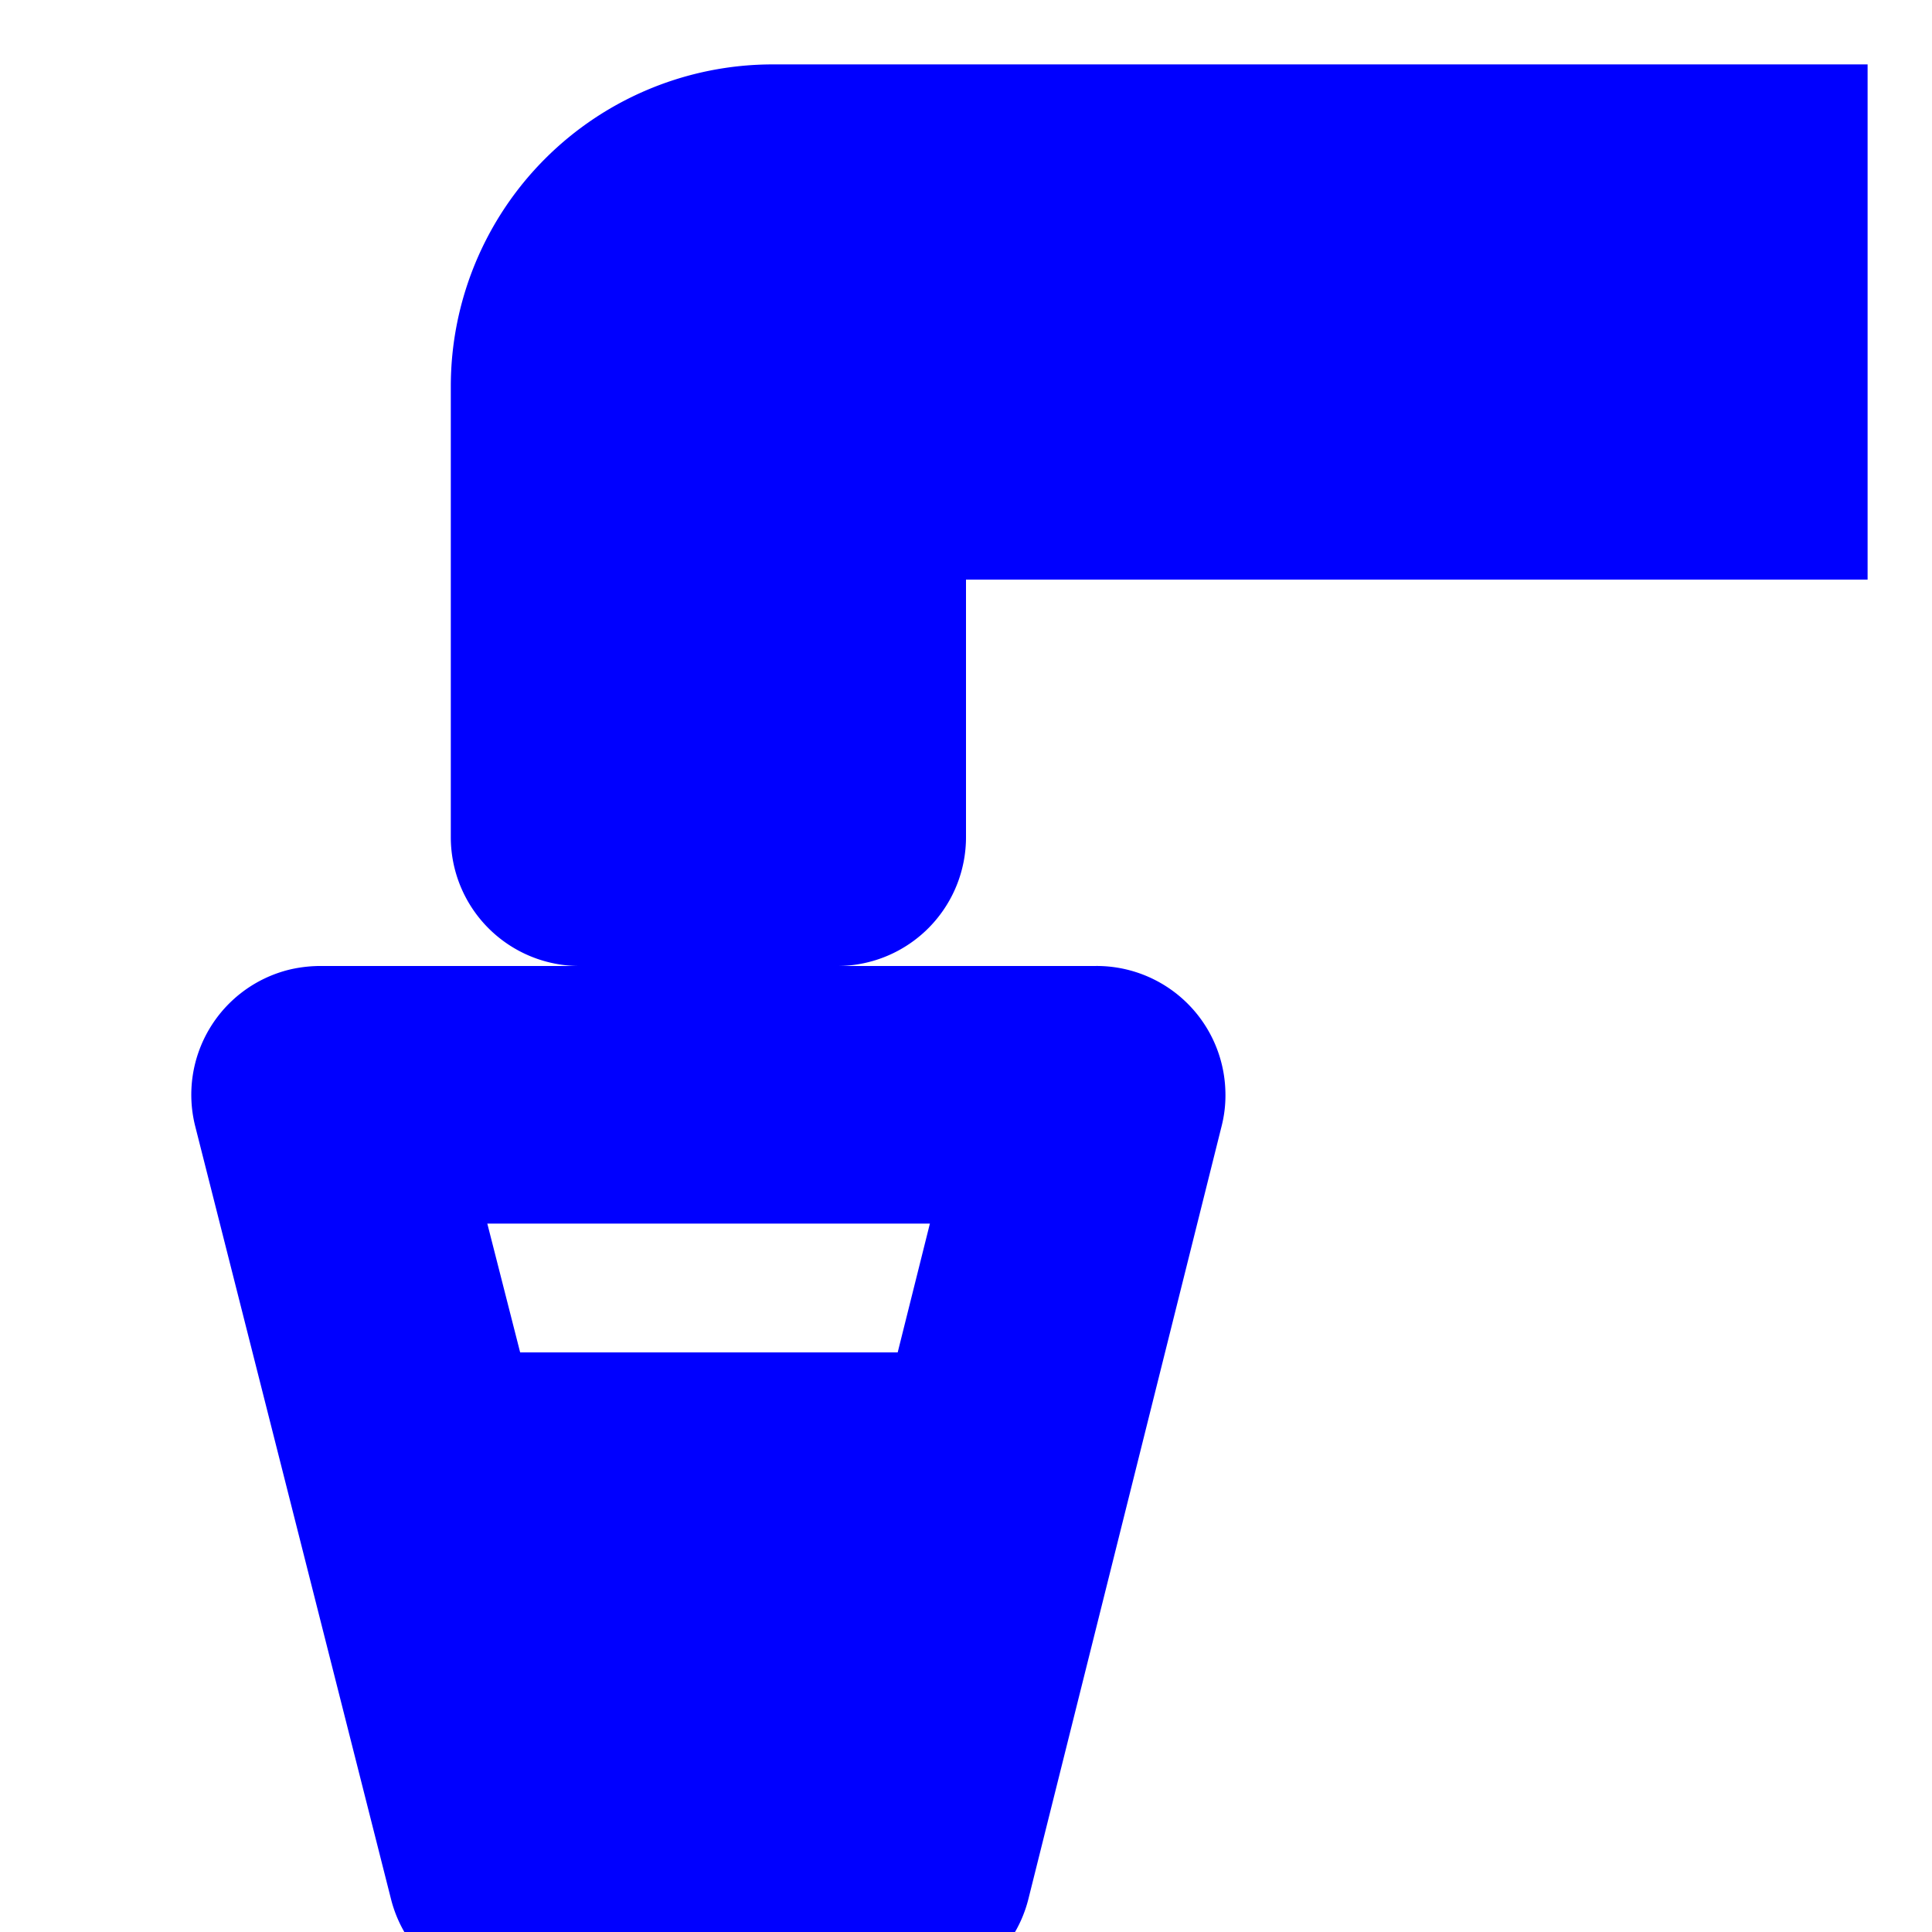 <!DOCTYPE svg PUBLIC "-//W3C//DTD SVG 1.1//EN" "http://www.w3.org/Graphics/SVG/1.1/DTD/svg11.dtd">
<!-- Uploaded to: SVG Repo, www.svgrepo.com, Transformed by: SVG Repo Mixer Tools -->
<svg fill="#0000ff" width="800px" height="800px" viewBox="0 0 15 15" xmlns="http://www.w3.org/2000/svg" id="drinking-water" stroke="#0000ff">
<g id="SVGRepo_bgCarrier" stroke-width="0"/>
<g id="SVGRepo_tracerCarrier" stroke-linecap="round" stroke-linejoin="round"/>
<g id="SVGRepo_iconCarrier"> <path d="M6,1A2,2,0,0,0,4,3V6.5a.5.5,0,0,0,.5.5h2A.5.5,0,0,0,7,6.5v-2A.5.5,0,0,1,7.5,4H14V1ZM7,15H4a.5.5,0,0,1-.48-.38L2,8.62a.5.5,0,0,1,.365-.606A.558.558,0,0,1,2.5,8h6a.5.5,0,0,1,.514.485A.47.47,0,0,1,9,8.62l-1.5,6A.5.5,0,0,1,7,15ZM3.65,11H7.36l.5-2H3.14Z"/> </g>
</svg>